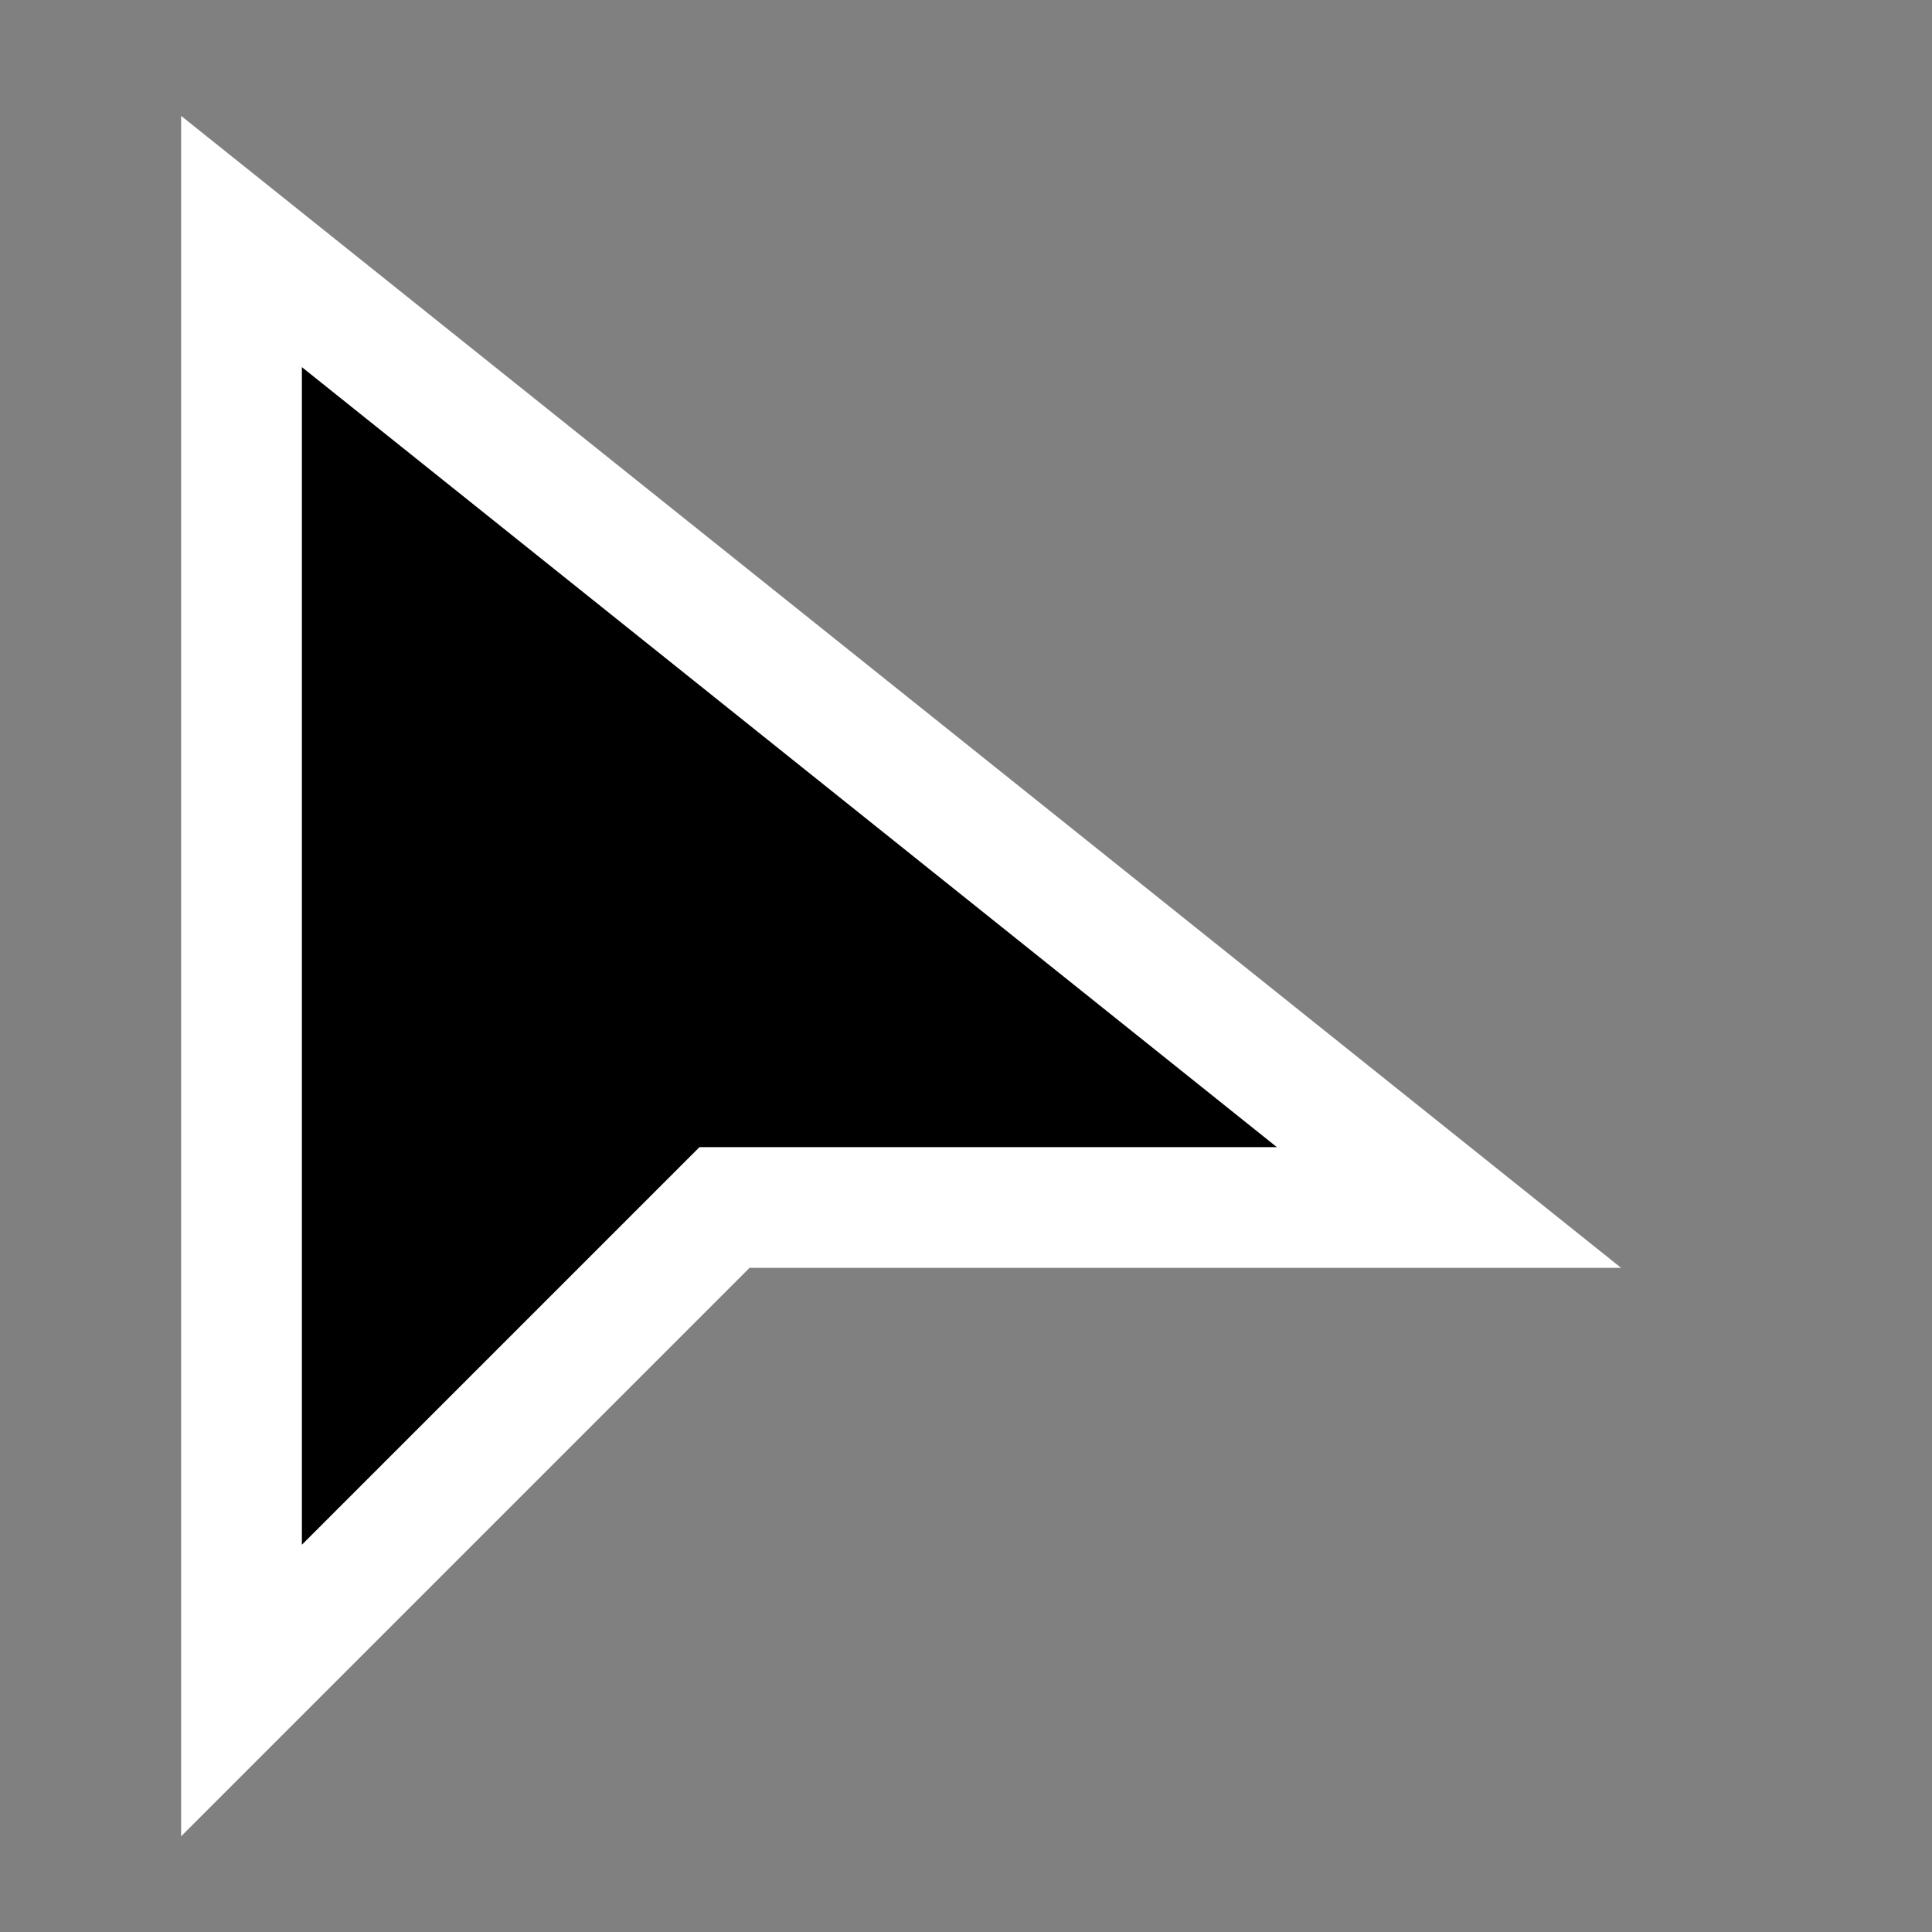<svg xmlns="http://www.w3.org/2000/svg" width="32" height="32" viewBox="0 0 32 32">
  <rect x="0" y="0" width="32" height="32" fill="#808080" stroke="none"/>
  <path d="M4,4 L24,20 L12,20 L4,28  Z" stroke="#ffffff" stroke-width="2" fill="#000000"/>
</svg>
